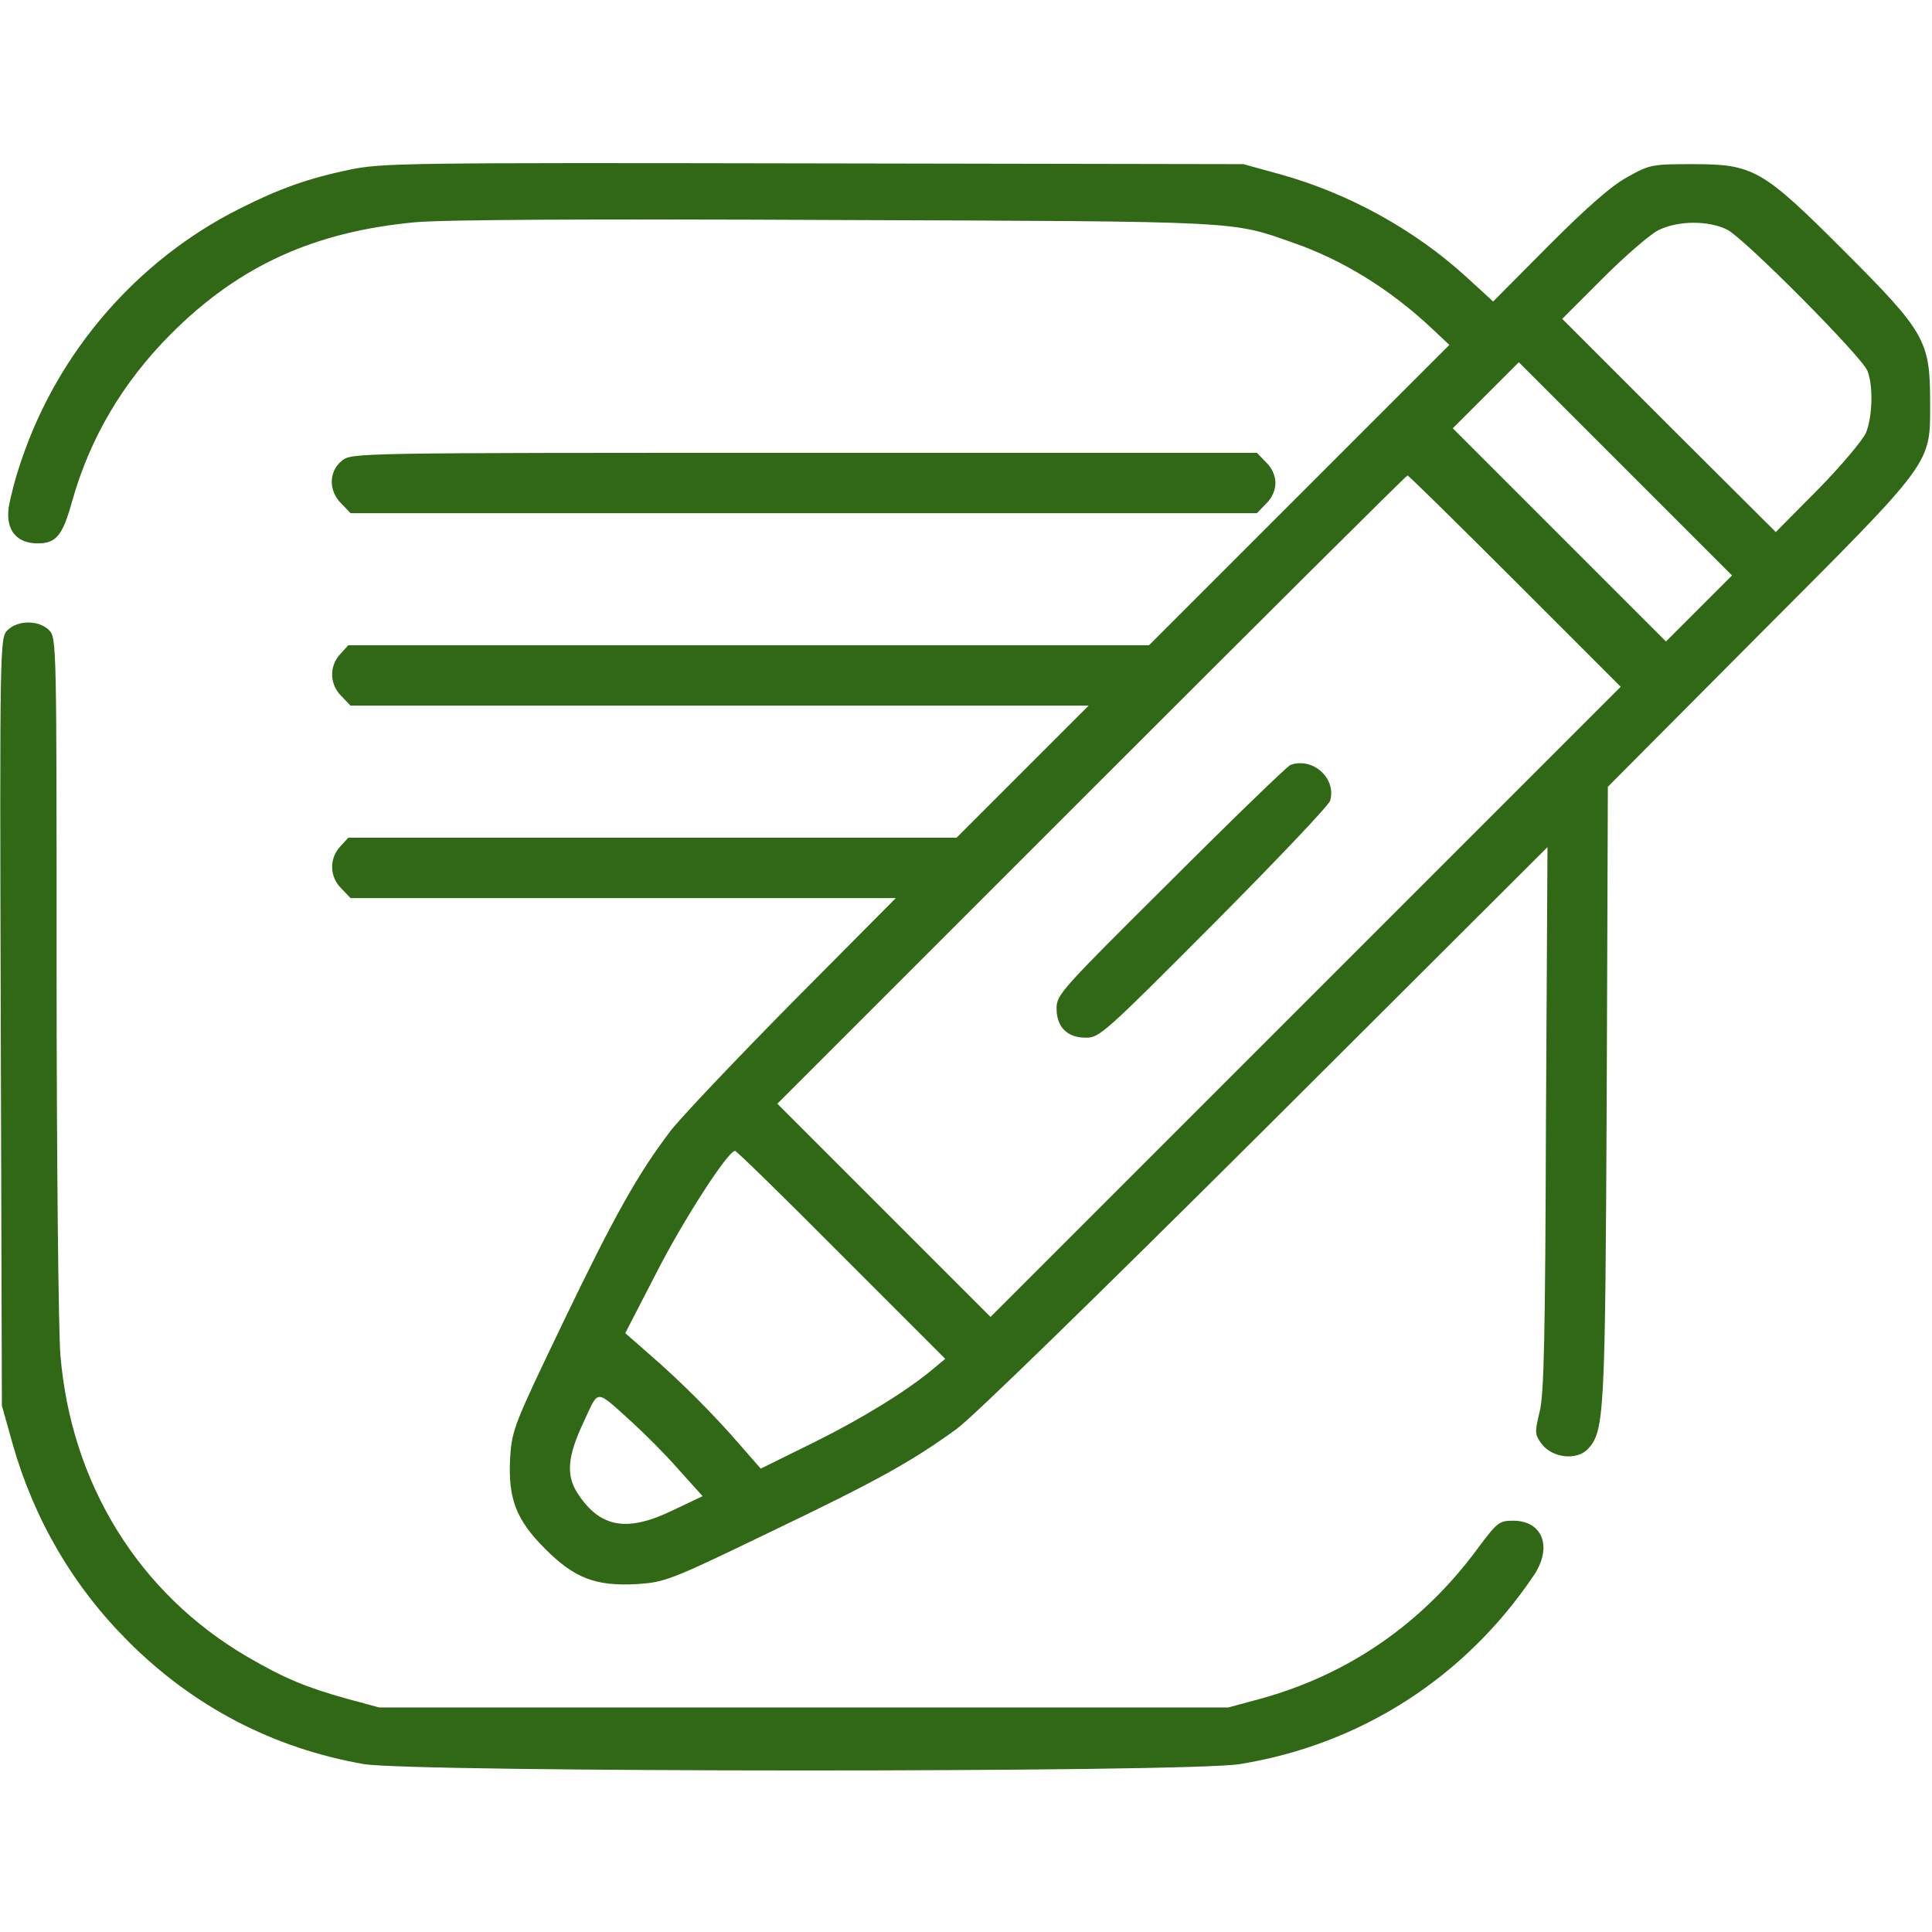 <?xml version="1.0" standalone="no"?>
<!DOCTYPE svg PUBLIC "-//W3C//DTD SVG 20010904//EN"
 "http://www.w3.org/TR/2001/REC-SVG-20010904/DTD/svg10.dtd">
<svg version="1.0" xmlns="http://www.w3.org/2000/svg"
 width="512pt" height="512pt" viewBox="0 0 512 512"
 preserveAspectRatio="xMidYMid meet">
<g transform="translate(0,512) scale(0.1,-0.1)"
fill="#316815" stroke="none">
<path d="M925 4670 c-109 -23 -185 -50 -290 -103 -271 -136 -482 -379 -579
-669 -15 -43 -29 -98 -33 -123 -8 -60 21 -95 77 -95 49 0 66 21 91 111 47 168
135 317 263 445 180 180 379 270 646 295 75 7 466 9 1115 6 1086 -4 1046 -2
1214 -61 129 -45 254 -122 364 -225 l48 -45 -398 -398 -398 -398 -1061 0
-1061 0 -21 -23 c-30 -32 -29 -81 3 -112 l24 -25 978 0 978 0 -175 -175 -175
-175 -806 0 -806 0 -21 -23 c-30 -32 -29 -81 3 -112 l24 -25 722 0 723 0 -275
-277 c-151 -153 -296 -306 -322 -340 -86 -113 -149 -225 -285 -508 -130 -271
-135 -283 -140 -357 -6 -109 15 -165 93 -243 78 -78 134 -99 243 -93 74 5 86
9 351 137 284 136 376 187 496 274 41 29 382 362 818 796 l748 746 -4 -720
c-2 -580 -5 -731 -17 -777 -13 -55 -13 -59 6 -85 28 -37 93 -44 122 -13 44 47
46 89 50 945 l3 810 398 400 c470 471 456 452 456 620 0 162 -13 185 -229 401
-216 216 -239 229 -401 229 -105 0 -113 -1 -170 -33 -43 -23 -105 -77 -210
-182 l-148 -149 -71 65 c-138 126 -313 222 -493 272 l-98 27 -1140 2 c-1087 2
-1144 1 -1230 -17z m3653 -159 c47 -25 357 -337 371 -374 16 -41 13 -122 -4
-164 -9 -20 -66 -88 -127 -150 l-112 -113 -283 282 -283 283 108 108 c59 59
125 116 147 127 52 26 134 26 183 1z m-75 -1003 l-88 -88 -282 282 -283 283
87 87 88 88 282 -282 283 -283 -87 -87z m-488 72 l280 -280 -835 -835 -835
-835 -282 282 -283 283 832 832 c458 458 835 833 838 833 3 0 131 -126 285
-280z m-1785 -1786 l275 -275 -30 -25 c-71 -60 -190 -133 -319 -197 l-140 -69
-55 63 c-70 81 -159 170 -240 240 l-64 56 82 159 c72 141 190 324 209 324 4 0
131 -124 282 -276z m-555 -443 c33 -30 89 -86 123 -125 l64 -71 -78 -37 c-121
-59 -192 -47 -251 41 -34 50 -30 100 14 193 41 88 29 88 128 -1z"/>
<path d="M3420 3093 c-8 -3 -151 -141 -317 -307 -290 -288 -303 -302 -303
-338 0 -50 28 -78 78 -78 36 0 50 13 339 303 165 166 304 312 308 325 17 59
-45 116 -105 95z"/>
<path d="M906 3899 c-35 -28 -36 -80 -1 -114 l24 -25 1201 0 1201 0 24 25 c16
15 25 36 25 55 0 19 -9 40 -25 55 l-24 25 -1199 0 c-1198 0 -1199 0 -1226 -21z"/>
<path d="M20 3450 c-20 -20 -21 -27 -18 -1038 l3 -1017 28 -100 c57 -201 160
-378 307 -525 173 -173 384 -283 624 -325 129 -22 2183 -23 2322 0 320 52 596
229 778 499 51 75 25 146 -54 146 -37 0 -42 -4 -95 -75 -146 -198 -342 -333
-575 -397 l-85 -23 -1125 0 -1125 0 -85 23 c-108 30 -166 54 -264 111 -288
168 -468 459 -496 801 -5 63 -10 517 -10 1008 0 879 0 892 -20 912 -27 27 -83
27 -110 0z"/>
</g>
</svg>
